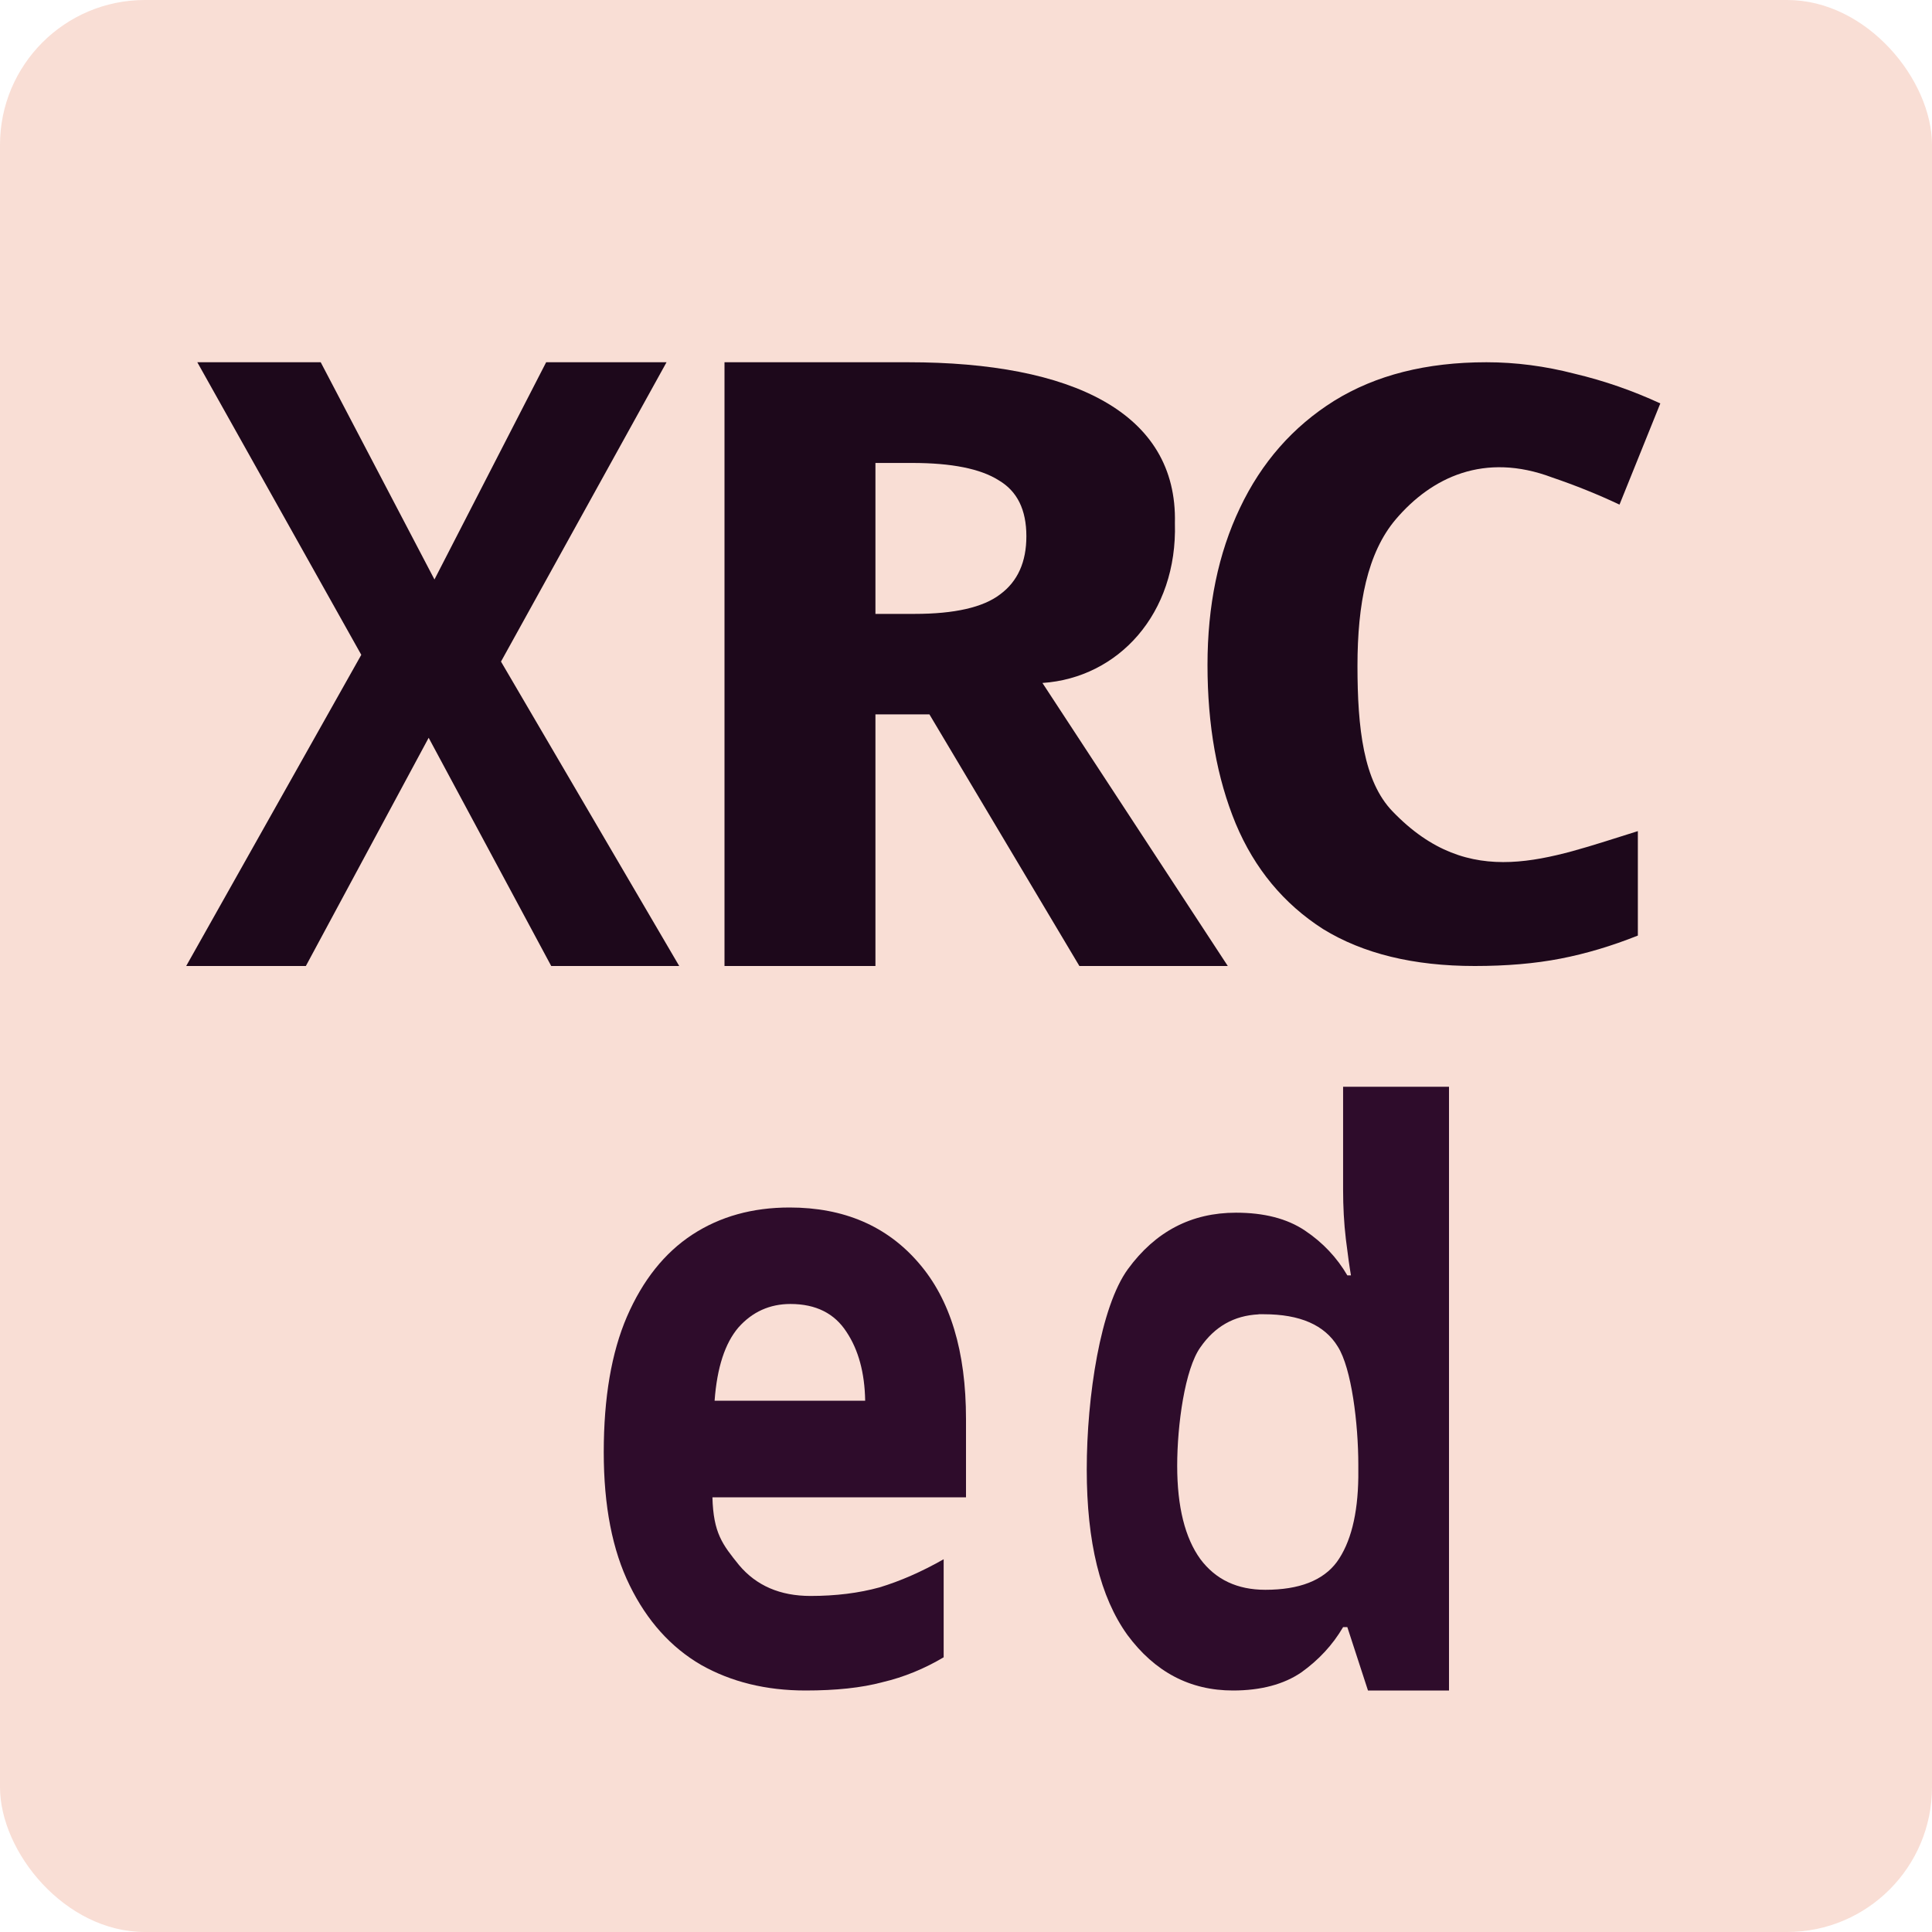 <svg xmlns="http://www.w3.org/2000/svg" width="16" height="16" version="1.1">
 <rect style="fill:#f9ded5" width="16" height="16" x="0" y="0" rx="1.2" ry="1.2"/>
 <path style="fill:#1d081b" d="M 6,3 V 8 H 7.25 V 5.916 H 7.697 L 8.939,8 H 10.168 L 8.633,5.656 C 9.261,5.614 9.752,5.083 9.73,4.332 9.752,3.417 8.878,3 7.521,3 Z m 1.25,0.834 h 0.305 c 0.326,0 0.565,0.048 0.715,0.143 C 8.424,4.067 8.5,4.221 8.5,4.441 8.5,4.653 8.429,4.814 8.283,4.922 8.142,5.03 7.905,5.084 7.574,5.084 H 7.25 Z"/>
 <path style="fill:#1d081b" d="M 12.31,3 C 11.813,3 11.393,3.106 11.048,3.32 10.708,3.533 10.448,3.829 10.269,4.206 10.089,4.583 10,5.016 10,5.507 c 0,0.5 0.078,0.938 0.234,1.315 0.156,0.372 0.397,0.663 0.723,0.872 C 11.289,7.898 11.707,8 12.213,8 12.475,8 12.712,7.98 12.923,7.939 13.135,7.898 13.348,7.834 13.564,7.748 V 6.883 C 12.821,7.113 12.175,7.388 11.532,6.719 11.292,6.47 11.242,6.032 11.242,5.514 c 0,-0.513 0.082,-0.936 0.317,-1.213 0.297,-0.349 0.734,-0.558 1.295,-0.347 0.188,0.064 0.374,0.138 0.558,0.225 L 13.75,3.341 C 13.525,3.237 13.289,3.154 13.04,3.095 12.797,3.032 12.553,3 12.31,3 Z"/>
 <path style="fill:#1d081b" d="M 1.634,3 2.992,5.423 1.542,8 H 2.533 L 3.55,6.11 4.565,8 H 5.625 L 4.149,5.479 5.52,3 H 4.523 L 3.598,4.799 2.656,3 Z"/>
 <path style="fill:#2e0c2b" d="m 11.123,9 v 0.853 c 0,0.139 0.007,0.276 0.023,0.41 0.016,0.13 0.03,0.23 0.042,0.299 h -0.03 c -0.086,-0.147 -0.203,-0.272 -0.351,-0.371 -0.149,-0.1 -0.34,-0.148 -0.571,-0.148 -0.369,0 -0.667,0.155 -0.895,0.467 C 9.114,10.821 9,11.564 9,12.17 9,12.772 9.112,13.227 9.336,13.539 9.563,13.846 9.854,14 10.211,14 c 0.231,0 0.421,-0.051 0.566,-0.15 0.145,-0.104 0.26,-0.228 0.346,-0.375 h 0.035 L 11.329,14 h 0.671 V 9 Z m -0.699,1.884 c 0.014,-7.17e-4 0.028,0 0.042,0 0.3,0 0.504,0.089 0.613,0.268 0.114,0.179 0.17,0.639 0.17,0.979 v 0.102 c -0.004,0.311 -0.064,0.545 -0.178,0.703 -0.114,0.153 -0.311,0.23 -0.592,0.23 -0.232,0 -0.411,-0.084 -0.538,-0.254 -0.127,-0.175 -0.192,-0.433 -0.192,-0.773 0,-0.341 0.064,-0.802 0.192,-0.981 0.119,-0.172 0.278,-0.263 0.482,-0.273 z"/>
 <path style="fill:#2e0c2b" d="M 6.539,10 C 6.232,10 5.964,10.074 5.733,10.225 5.503,10.376 5.323,10.602 5.192,10.904 5.064,11.201 5,11.575 5,12.027 c 0,0.443 0.071,0.811 0.215,1.103 0.143,0.292 0.34,0.512 0.591,0.658 C 6.056,13.929 6.344,14 6.671,14 c 0.251,0 0.463,-0.022 0.638,-0.069 0.179,-0.042 0.347,-0.112 0.506,-0.206 v -0.812 c -0.183,0.104 -0.36,0.181 -0.531,0.233 -0.171,0.047 -0.361,0.071 -0.572,0.071 -0.251,0 -0.448,-0.085 -0.591,-0.255 C 5.983,12.791 5.908,12.697 5.9,12.4 H 8 V 11.752 C 8,11.191 7.87,10.761 7.608,10.459 7.345,10.153 6.988,10 6.539,10 Z m 0.007,0.799 c 0.211,0 0.365,0.078 0.464,0.231 0.099,0.148 0.151,0.338 0.155,0.57 H 5.918 c 0.02,-0.274 0.086,-0.476 0.197,-0.606 0.115,-0.13 0.26,-0.195 0.431,-0.195 z"/>
</svg>
